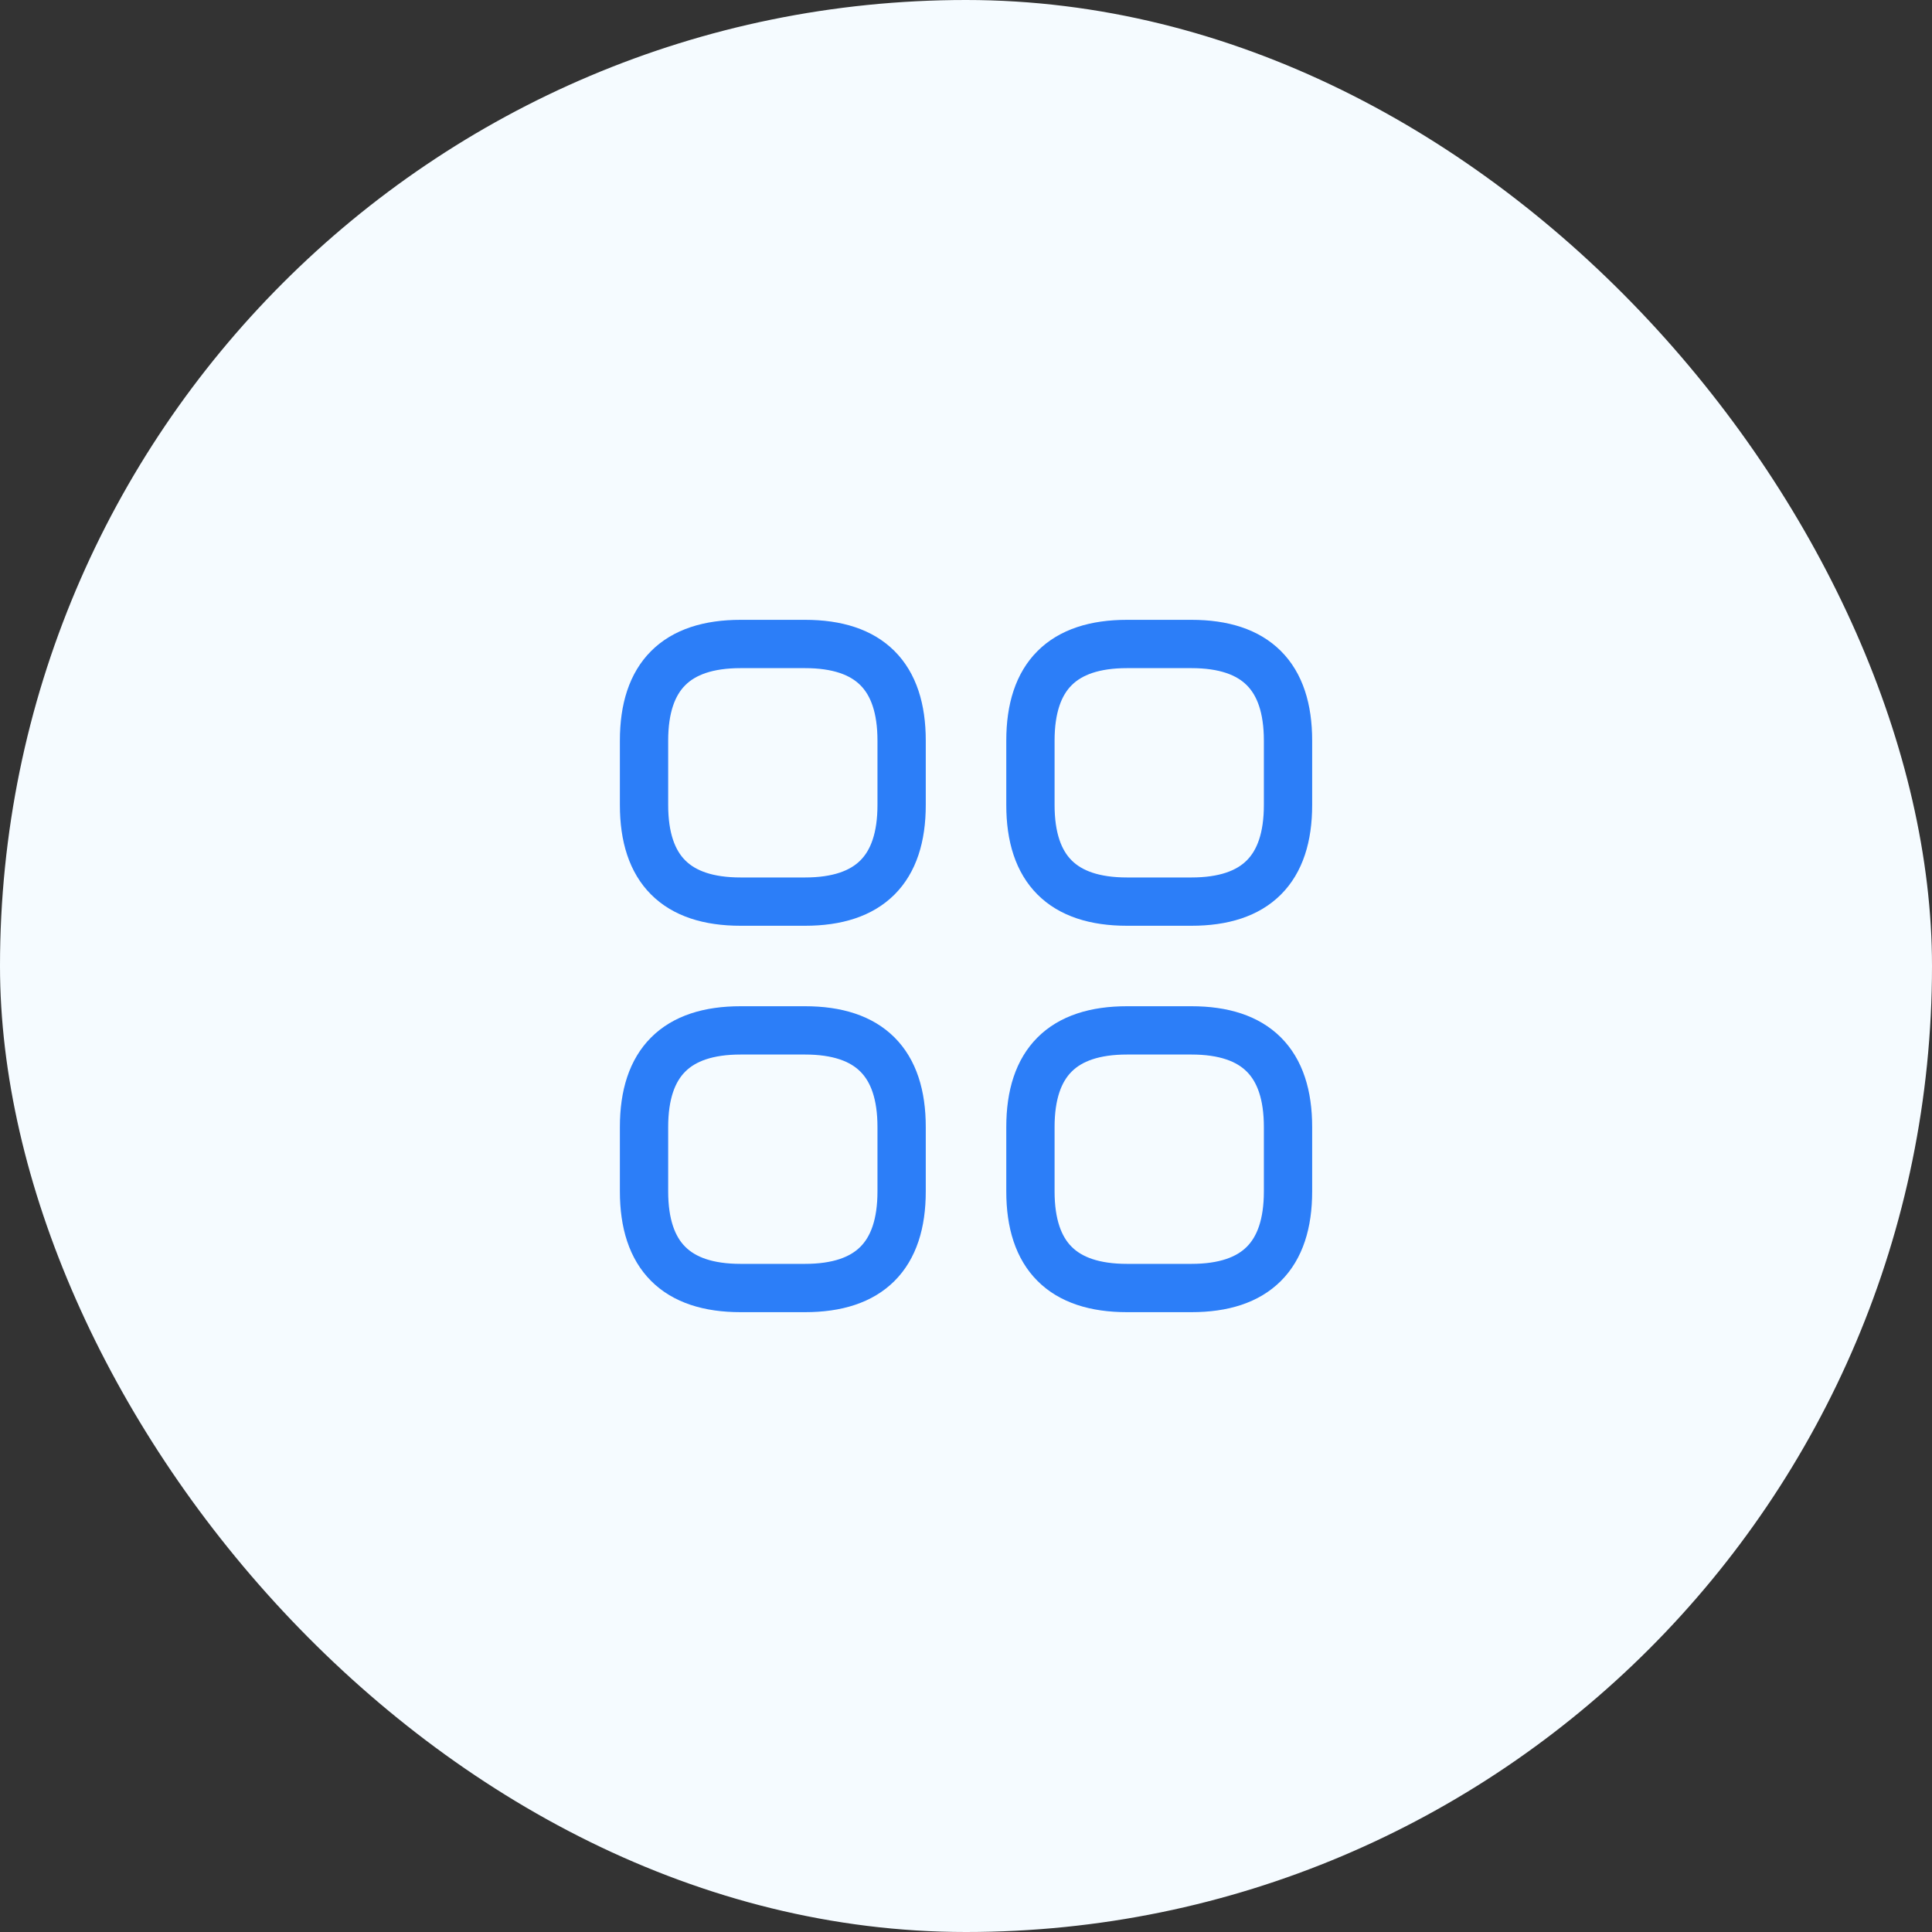 <svg width="40" height="40" viewBox="0 0 40 40" fill="none" xmlns="http://www.w3.org/2000/svg">
<rect x="0" y="0" width="40" height="40" fill="#333333" stroke="none"/>
<rect width="40" height="40" rx="20" fill="#F5FBFF"/>
<path d="M15.334 18.667H16.667C18 18.667 18.667 18 18.667 16.667V15.333C18.667 14 18 13.333 16.667 13.333H15.334C14 13.333 13.334 14 13.334 15.333V16.667C13.334 18 14 18.667 15.334 18.667Z" stroke="#2C7EF8" stroke-miterlimit="10" stroke-linecap="round" stroke-linejoin="round"/>
<path d="M23.334 18.667H24.667C26 18.667 26.667 18 26.667 16.667V15.333C26.667 14 26 13.333 24.667 13.333H23.334C22 13.333 21.334 14 21.334 15.333V16.667C21.334 18 22 18.667 23.334 18.667Z" stroke="#2C7EF8" stroke-miterlimit="10" stroke-linecap="round" stroke-linejoin="round"/>
<path d="M23.334 26.667H24.667C26 26.667 26.667 26 26.667 24.667V23.333C26.667 22 26 21.333 24.667 21.333H23.334C22 21.333 21.334 22 21.334 23.333V24.667C21.334 26 22 26.667 23.334 26.667Z" stroke="#2C7EF8" stroke-miterlimit="10" stroke-linecap="round" stroke-linejoin="round"/>
<path d="M15.334 26.667H16.667C18 26.667 18.667 26 18.667 24.667V23.333C18.667 22 18 21.333 16.667 21.333H15.334C14 21.333 13.334 22 13.334 23.333V24.667C13.334 26 14 26.667 15.334 26.667Z" stroke="#2C7EF8" stroke-miterlimit="10" stroke-linecap="round" stroke-linejoin="round"/>
</svg>
